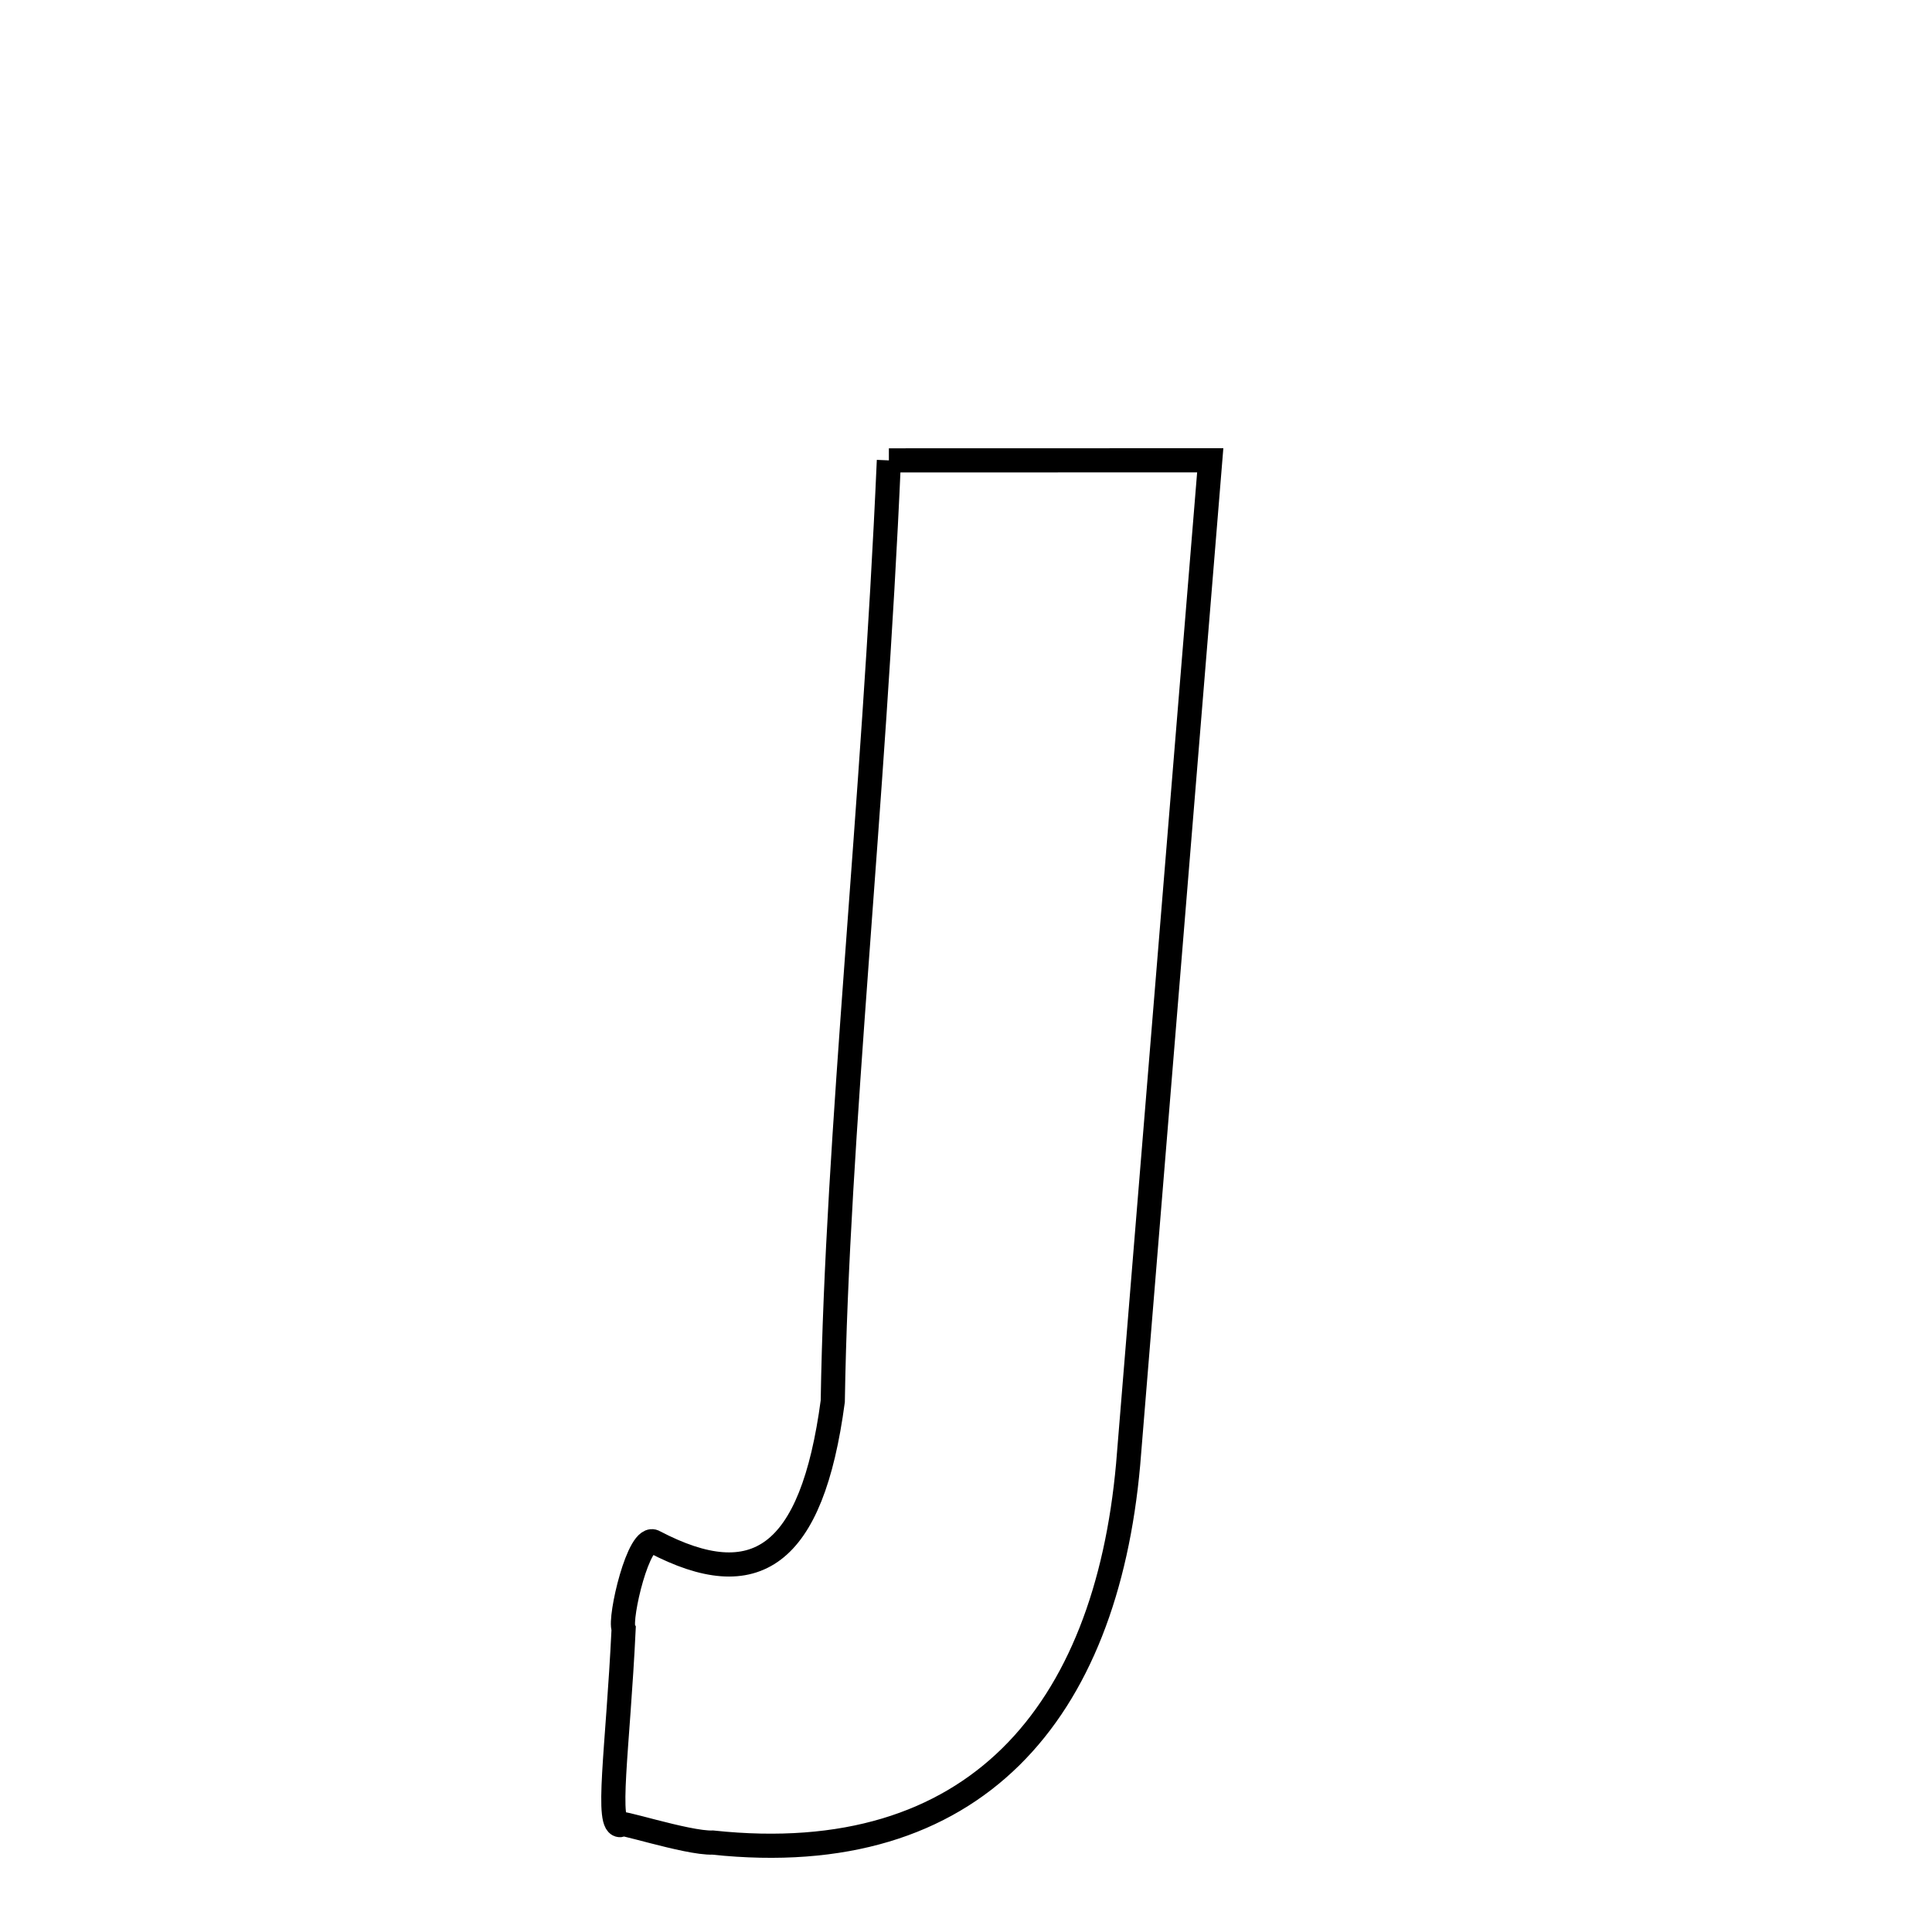 <svg xmlns="http://www.w3.org/2000/svg" xmlns:xlink="http://www.w3.org/1999/xlink" width="50px" height="50px" style="-ms-transform: rotate(360deg); -webkit-transform: rotate(360deg); transform: rotate(360deg);" preserveAspectRatio="xMidYMid meet" viewBox="0 0 24 24"><path d="M 11.042 5.719 L 15.034 5.718 L 14.014 18.192 C 13.738 21.264 12.124 23.237 8.854 22.889 C 8.534 22.902 7.585 22.583 7.715 22.671 C 7.517 22.717 7.675 21.734 7.747 20.233 C 7.689 20.107 7.936 19.034 8.13 19.155 C 9.38 19.809 10.085 19.35 10.345 17.407 C 10.397 14.105 10.854 10.036 11.042 5.719 " fill="none" stroke="black" stroke-width="0.3"></path></svg>
